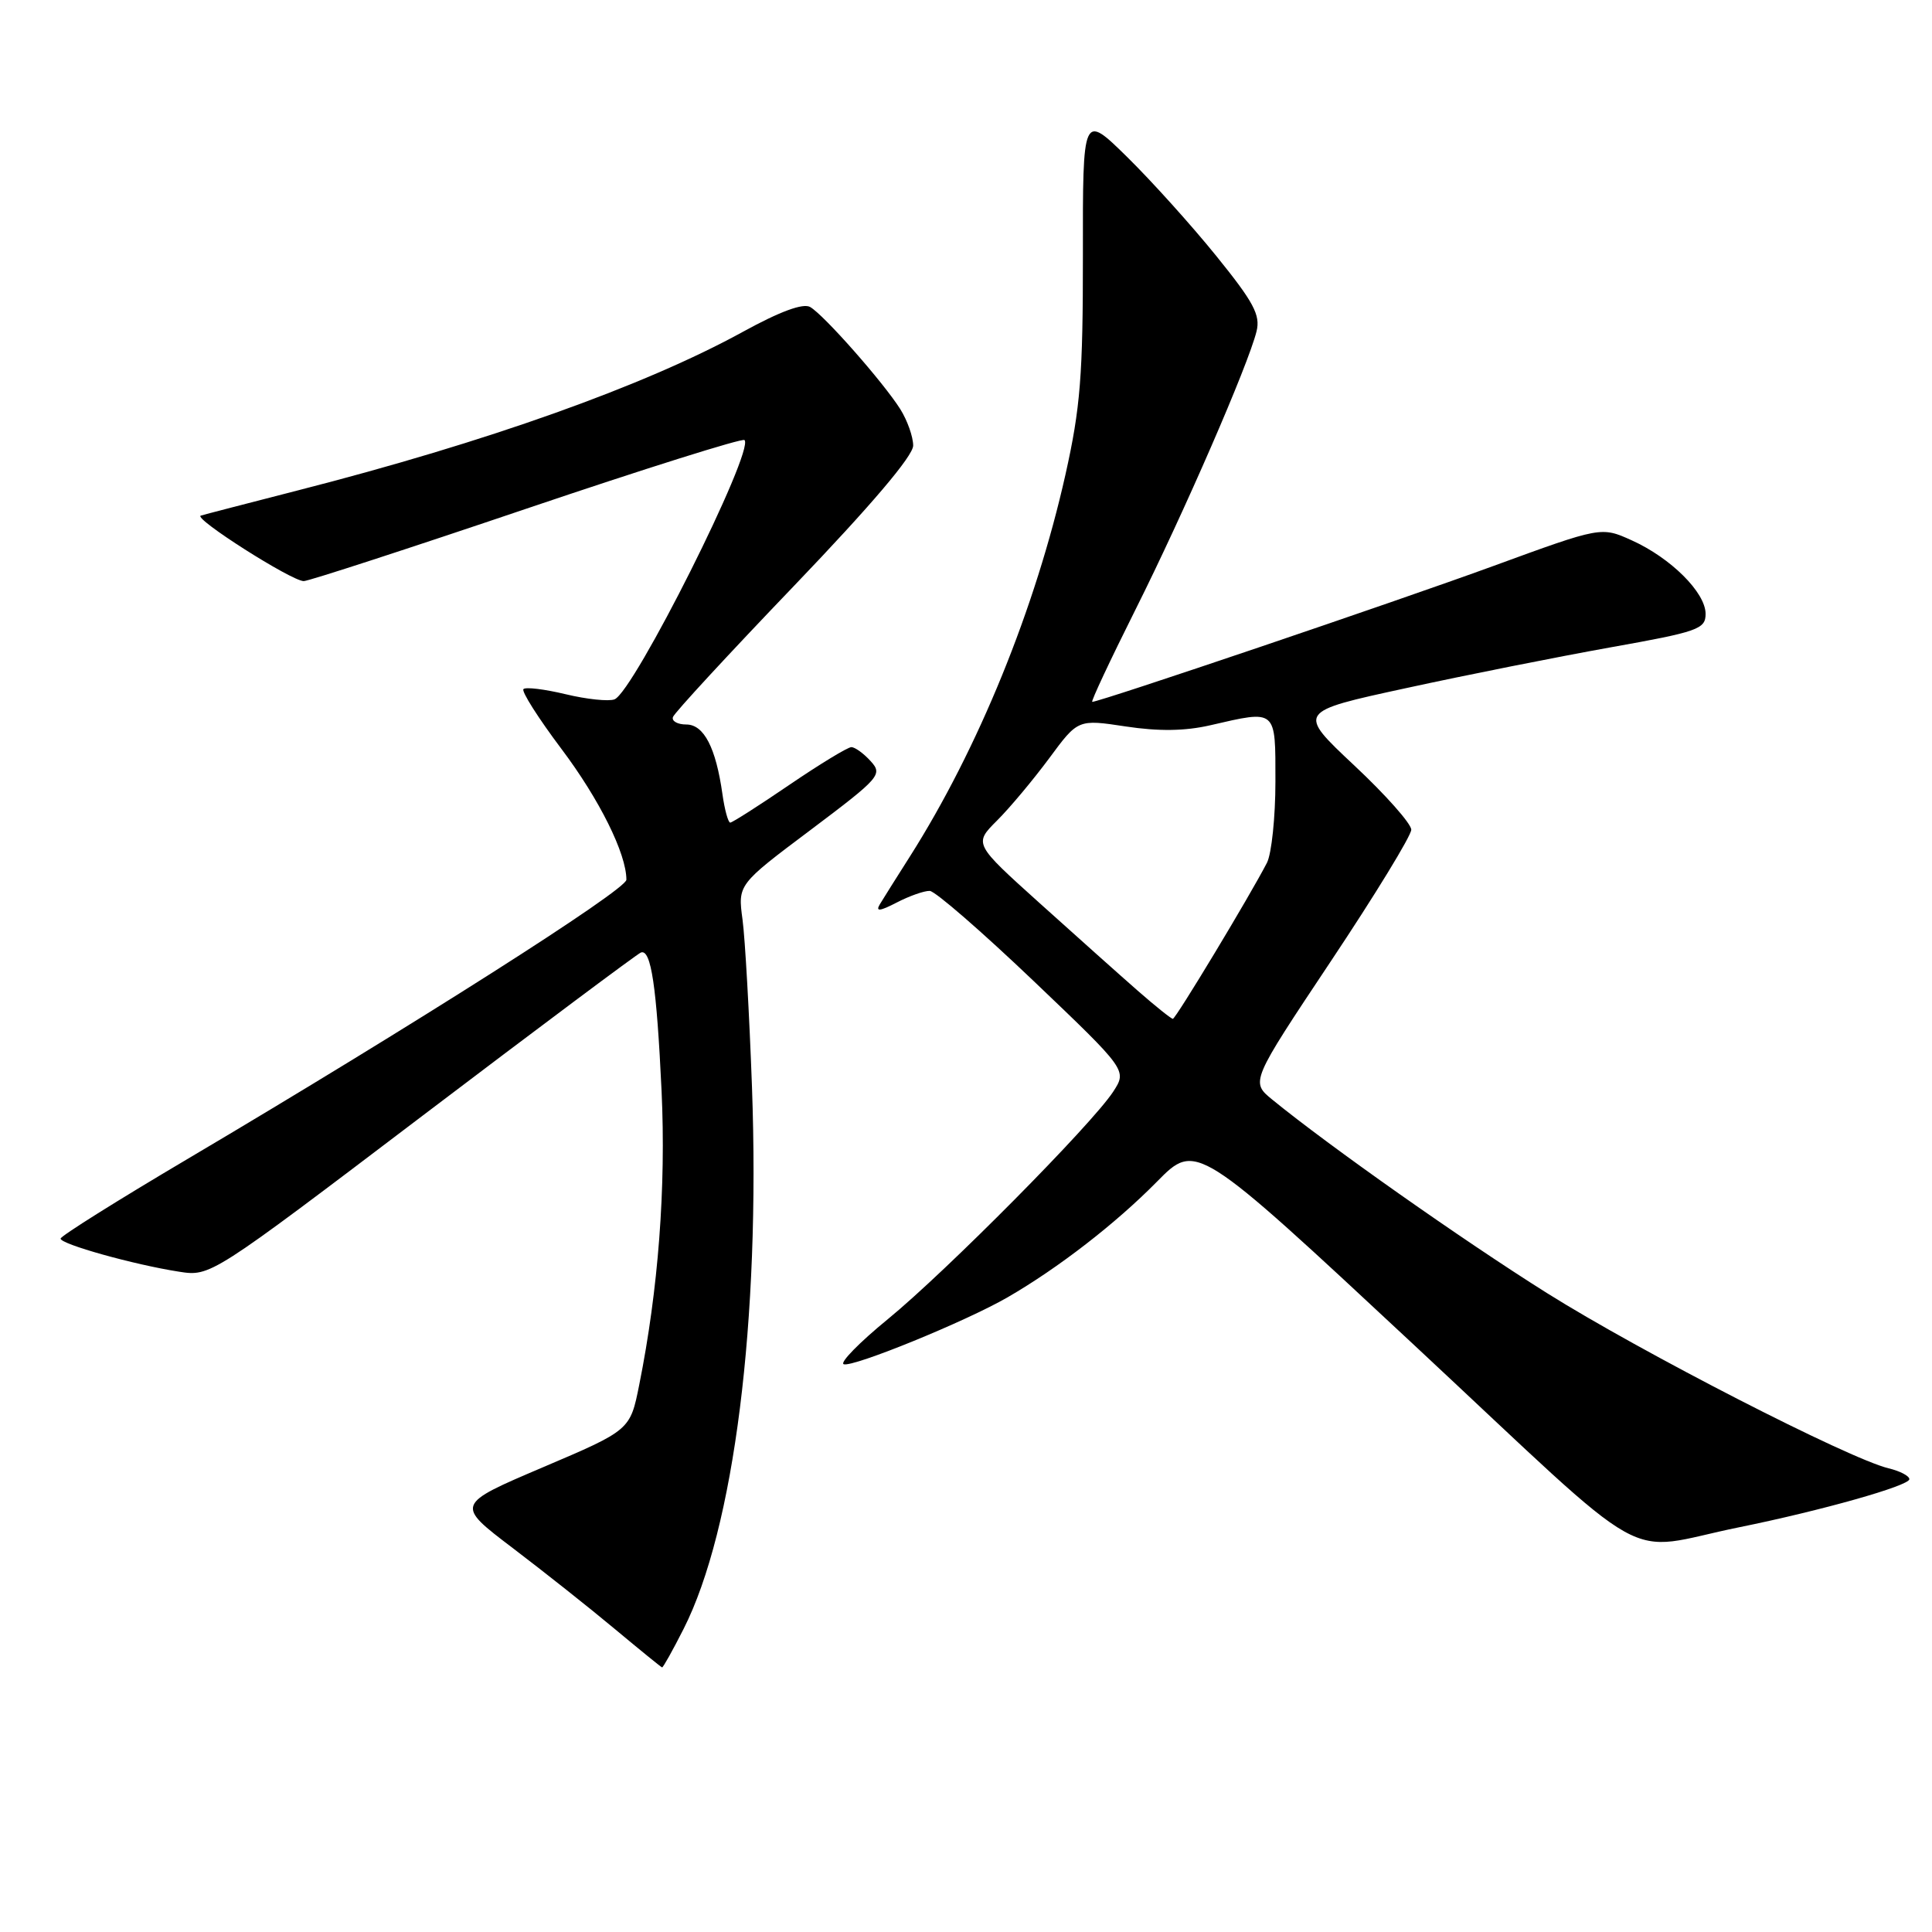 <?xml version="1.0" encoding="UTF-8" standalone="no"?>
<!DOCTYPE svg PUBLIC "-//W3C//DTD SVG 1.1//EN" "http://www.w3.org/Graphics/SVG/1.1/DTD/svg11.dtd" >
<svg xmlns="http://www.w3.org/2000/svg" xmlns:xlink="http://www.w3.org/1999/xlink" version="1.1" viewBox="0 0 256 256">
 <g >
 <path fill="currentColor"
d=" M 90.58 215.84 C 97.28 202.62 100.76 175.00 99.64 144.00 C 99.29 134.38 98.73 124.41 98.39 121.86 C 97.76 117.21 97.76 117.21 107.41 109.97 C 116.62 103.04 116.98 102.63 115.37 100.86 C 114.45 99.84 113.29 99.00 112.81 99.00 C 112.33 99.00 108.63 101.25 104.59 104.00 C 100.56 106.75 97.03 109.00 96.76 109.00 C 96.49 109.00 96.02 107.31 95.73 105.25 C 94.86 99.06 93.27 96.00 90.94 96.00 C 89.78 96.00 88.98 95.55 89.17 95.01 C 89.35 94.46 96.59 86.62 105.25 77.59 C 115.43 66.96 121.00 60.41 121.00 59.04 C 121.00 57.88 120.23 55.71 119.29 54.21 C 117.03 50.64 109.17 41.72 107.35 40.68 C 106.42 40.14 103.35 41.27 98.45 43.96 C 85.38 51.14 64.49 58.58 39.47 64.98 C 32.89 66.67 27.10 68.17 26.61 68.32 C 25.52 68.65 38.64 77.00 40.25 77.00 C 40.87 77.00 54.16 72.68 69.76 67.40 C 85.37 62.12 98.37 58.03 98.65 58.31 C 100.02 59.69 83.98 91.69 81.42 92.67 C 80.65 92.96 77.74 92.66 74.96 91.99 C 72.17 91.32 69.65 91.01 69.36 91.31 C 69.07 91.60 71.33 95.16 74.39 99.23 C 79.43 105.93 83.00 113.11 83.00 116.57 C 83.00 117.91 54.80 135.85 24.78 153.61 C 15.58 159.05 8.04 163.78 8.03 164.12 C 8.00 164.85 17.72 167.57 23.69 168.50 C 27.89 169.16 27.89 169.16 56.00 147.83 C 71.46 136.10 84.48 126.37 84.93 126.21 C 86.27 125.73 87.01 130.72 87.66 144.52 C 88.26 157.36 87.23 170.89 84.70 183.50 C 83.50 189.50 83.50 189.50 71.92 194.43 C 60.35 199.36 60.35 199.36 67.92 205.11 C 72.09 208.28 78.20 213.12 81.50 215.88 C 84.80 218.63 87.60 220.91 87.73 220.94 C 87.86 220.97 89.14 218.68 90.58 215.84 Z  M 230.50 202.36 C 241.30 200.17 253.00 196.87 253.00 196.00 C 253.00 195.57 251.76 194.92 250.25 194.56 C 244.97 193.29 217.40 179.14 204.95 171.32 C 193.63 164.20 176.19 151.91 168.60 145.72 C 165.70 143.35 165.70 143.35 176.35 127.36 C 182.21 118.57 187.00 110.73 187.00 109.94 C 187.00 109.15 183.60 105.31 179.43 101.41 C 171.87 94.31 171.87 94.31 186.27 91.19 C 194.19 89.46 206.37 87.04 213.34 85.79 C 225.01 83.71 226.00 83.36 226.00 81.34 C 226.00 78.52 221.39 73.93 216.22 71.60 C 212.17 69.77 212.17 69.77 197.84 75.01 C 185.07 79.68 145.74 93.00 144.73 93.00 C 144.51 93.00 147.10 87.49 150.47 80.75 C 156.88 67.95 165.40 48.36 166.50 43.90 C 167.03 41.74 166.12 40.04 161.15 33.90 C 157.86 29.83 152.53 23.92 149.32 20.77 C 143.47 15.03 143.47 15.03 143.49 33.77 C 143.50 49.76 143.16 54.02 141.18 62.88 C 137.20 80.62 129.63 99.21 120.56 113.50 C 118.81 116.25 117.02 119.10 116.58 119.83 C 115.99 120.82 116.58 120.75 118.84 119.58 C 120.52 118.71 122.49 118.02 123.20 118.05 C 123.92 118.08 130.09 123.44 136.93 129.96 C 149.35 141.81 149.35 141.81 147.50 144.66 C 144.65 149.01 125.38 168.46 117.65 174.79 C 113.86 177.89 111.23 180.58 111.80 180.77 C 113.06 181.19 128.04 175.07 133.53 171.89 C 140.25 168.00 147.83 162.13 153.29 156.59 C 158.50 151.30 158.50 151.30 187.33 178.18 C 220.00 208.64 214.55 205.59 230.50 202.36 Z  M 150.75 131.27 C 148.41 129.22 142.57 124.00 137.77 119.68 C 129.03 111.81 129.03 111.81 132.11 108.73 C 133.81 107.04 136.91 103.32 139.02 100.48 C 142.84 95.30 142.84 95.30 149.17 96.26 C 153.52 96.92 157.01 96.87 160.33 96.11 C 169.23 94.06 169.00 93.87 169.00 103.57 C 169.00 108.28 168.49 113.11 167.88 114.32 C 165.61 118.72 155.79 135.00 155.41 135.00 C 155.19 135.00 153.09 133.32 150.75 131.27 Z "/>
</g>
</svg>
